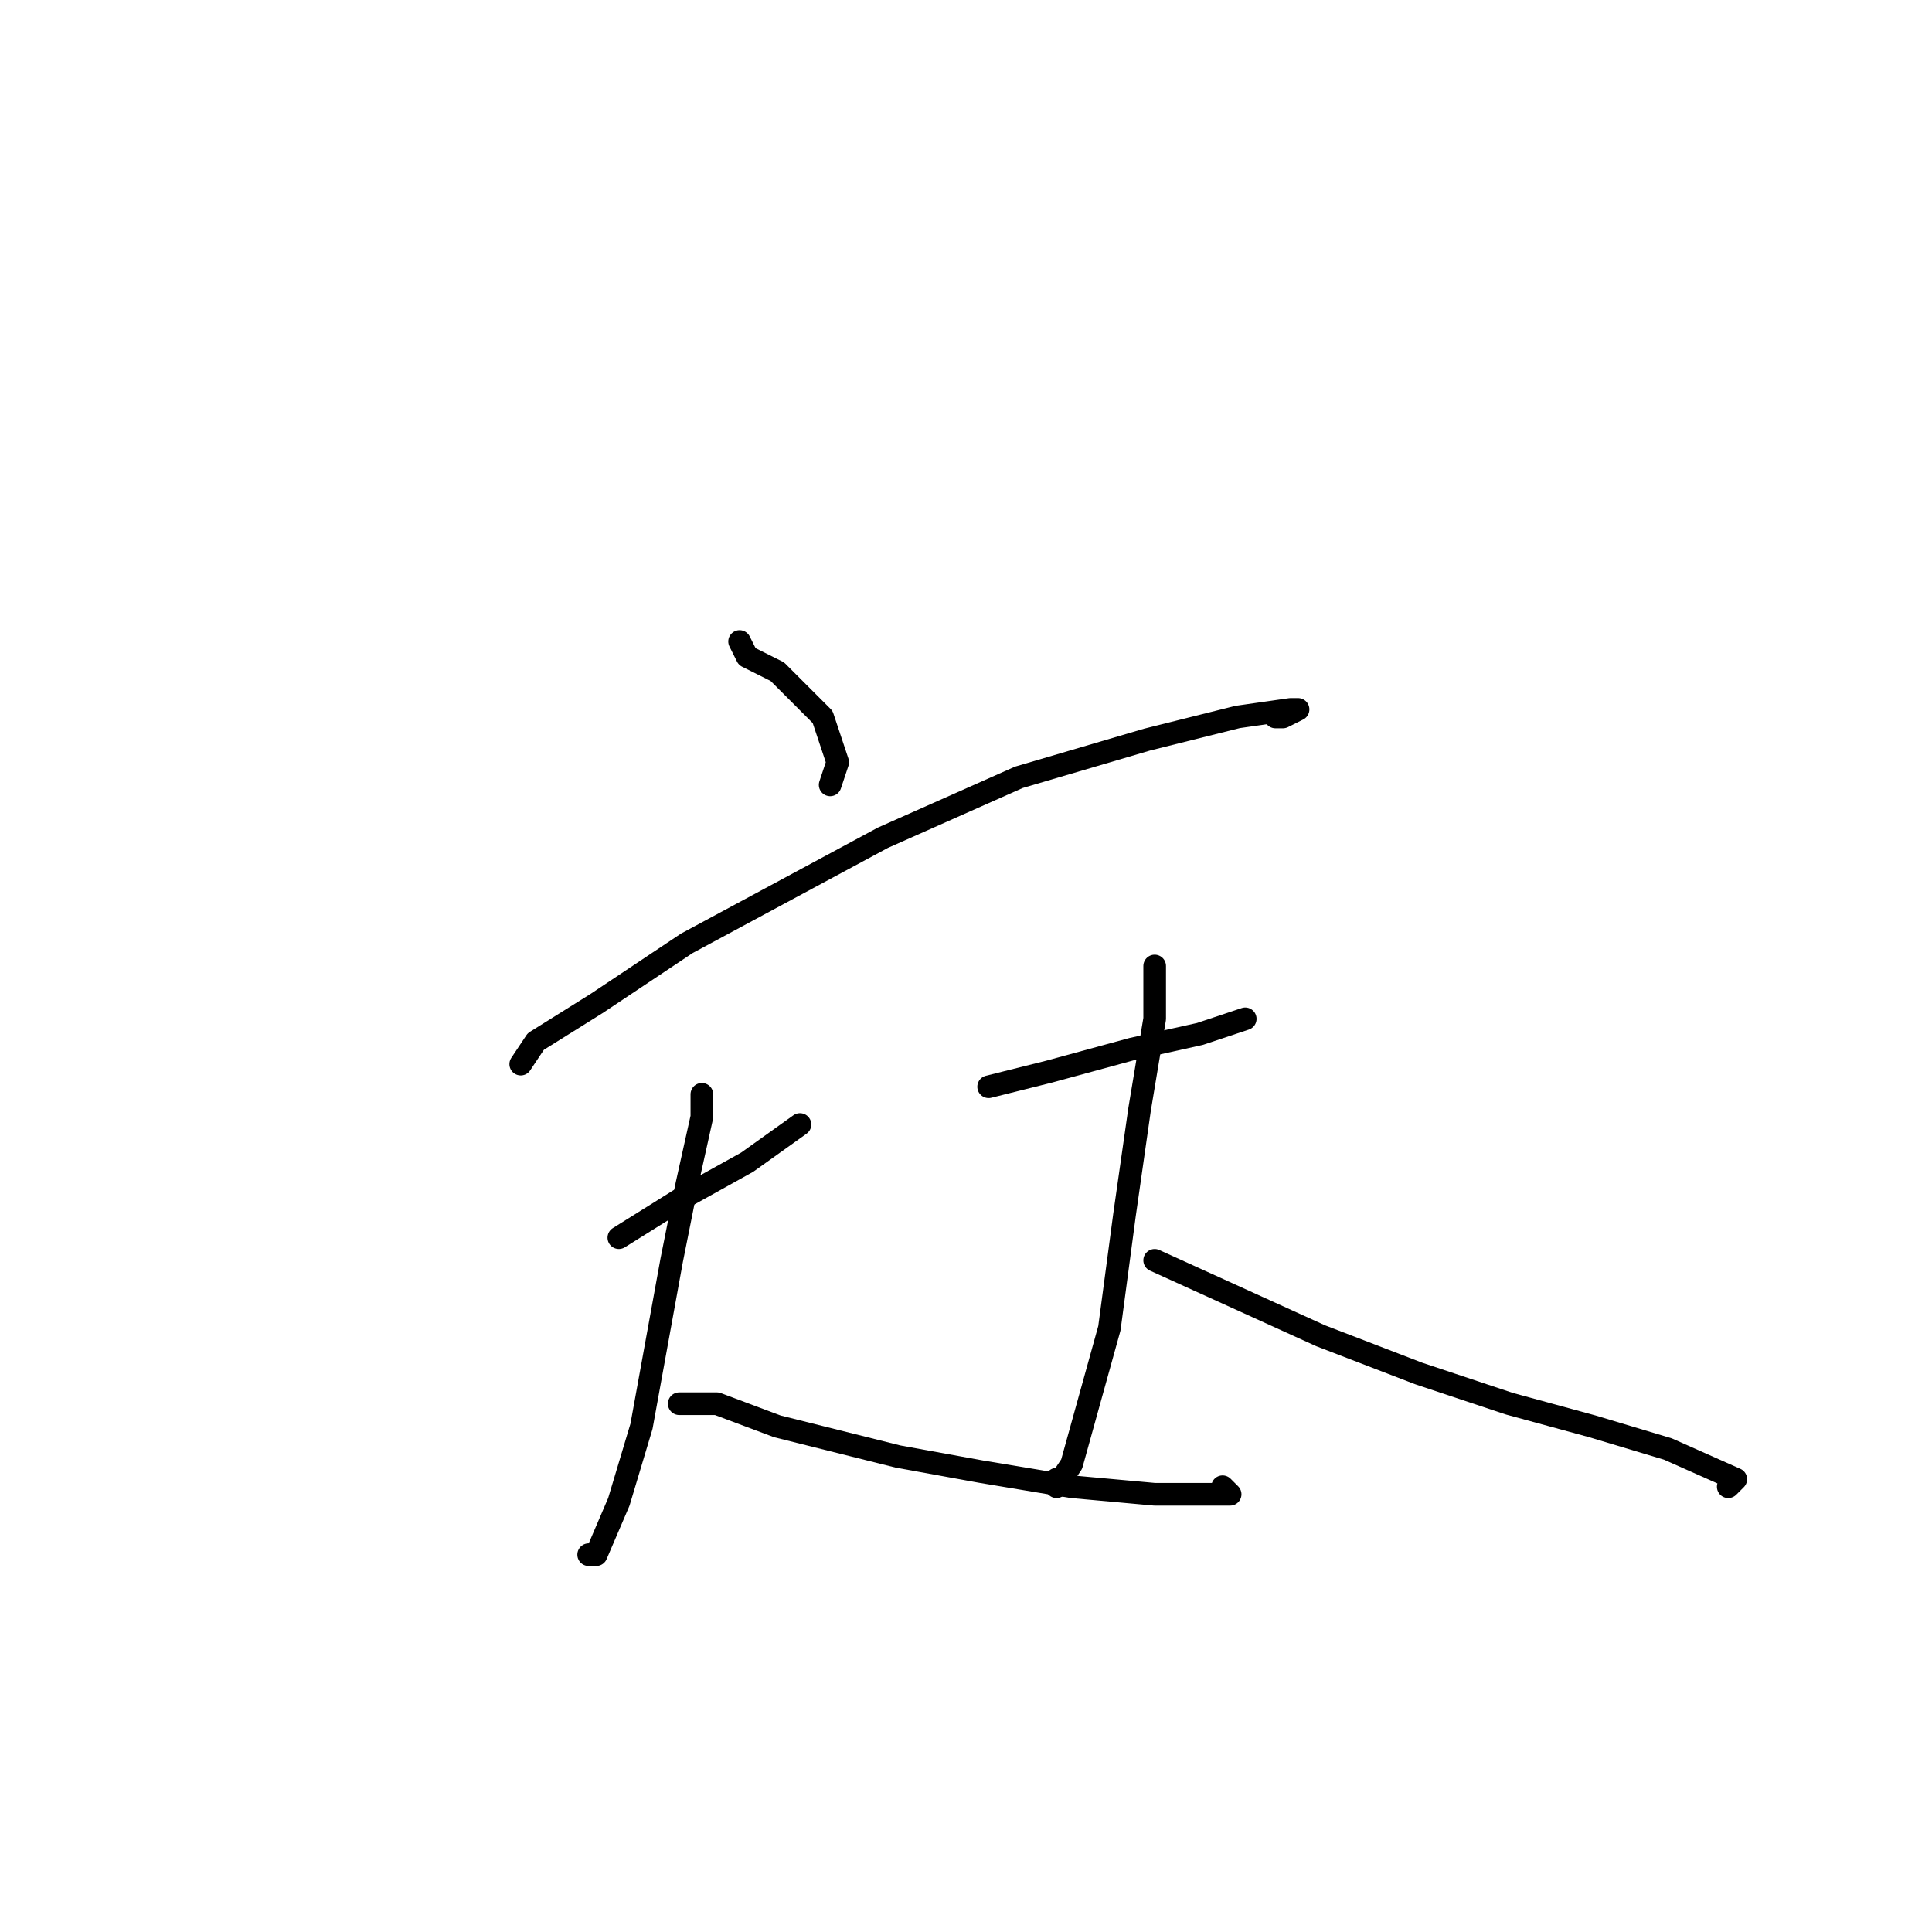 <?xml version="1.0" standalone="no"?>
    <svg width="256" height="256" xmlns="http://www.w3.org/2000/svg" version="1.1">
    <polyline stroke="black" stroke-width="3" stroke-linecap="round" fill="transparent" stroke-linejoin="round" points="98 85 99 87 103 89 109 95 111 101 110 104 110 104 " />
        <polyline stroke="black" stroke-width="3" stroke-linecap="round" fill="transparent" stroke-linejoin="round" points="69 141 69 141 71 138 79 133 91 125 117 111 135 103 152 98 164 95 171 94 172 94 170 95 169 95 169 95 " />
        <polyline stroke="black" stroke-width="3" stroke-linecap="round" fill="transparent" stroke-linejoin="round" points="82 164 90 159 99 154 106 149 106 149 106 149 " />
        <polyline stroke="black" stroke-width="3" stroke-linecap="round" fill="transparent" stroke-linejoin="round" points="93 145 93 148 91 157 89 167 87 178 85 189 82 199 79 206 78 206 78 206 " />
        <polyline stroke="black" stroke-width="3" stroke-linecap="round" fill="transparent" stroke-linejoin="round" points="90 186 95 186 103 189 119 193 130 195 142 197 153 198 163 198 162 197 162 197 " />
        <polyline stroke="black" stroke-width="3" stroke-linecap="round" fill="transparent" stroke-linejoin="round" points="131 144 139 142 150 139 159 137 165 135 165 135 165 135 " />
        <polyline stroke="black" stroke-width="3" stroke-linecap="round" fill="transparent" stroke-linejoin="round" points="153 128 153 135 151 147 149 161 147 176 142 194 140 197 140 196 140 196 " />
        <polyline stroke="black" stroke-width="3" stroke-linecap="round" fill="transparent" stroke-linejoin="round" points="153 167 164 172 175 177 188 182 200 186 211 189 221 192 230 196 229 197 229 197 " />
        </svg>